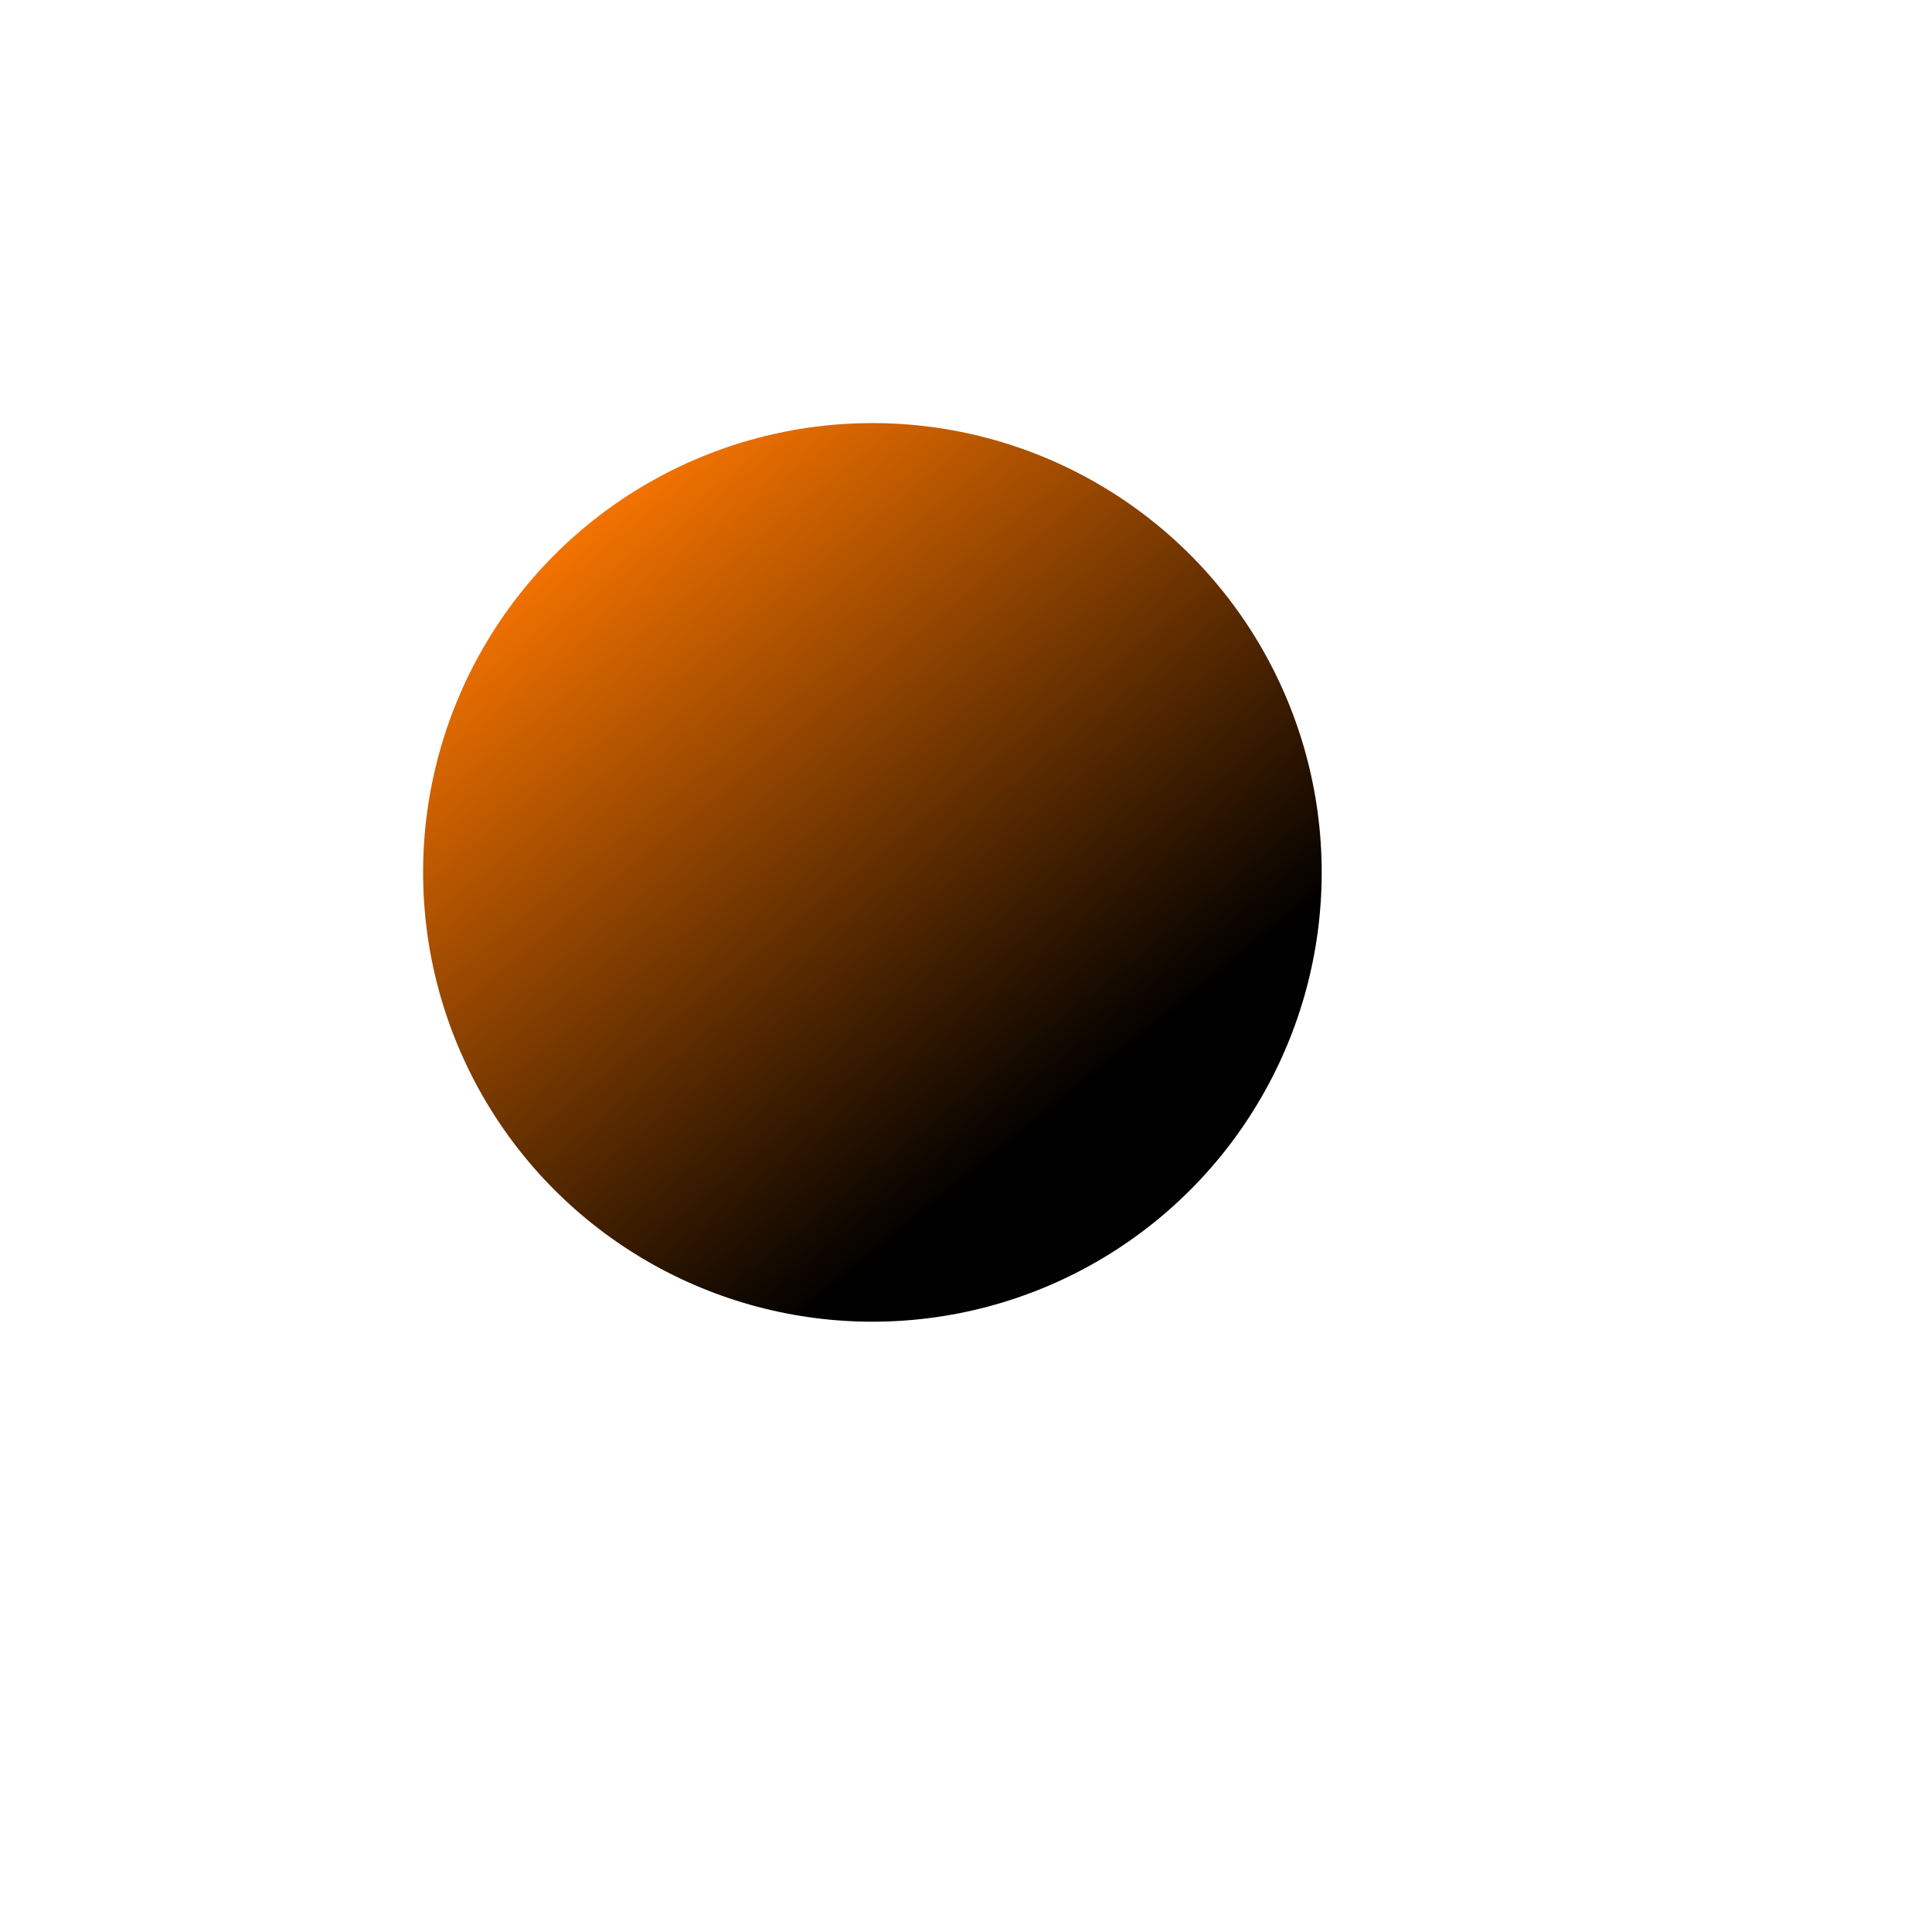 <svg width="516" height="516" viewBox="0 0 516 516" fill="none" xmlns="http://www.w3.org/2000/svg">
<g filter="url(#filter0_dd)">
<circle cx="233" cy="233" r="120" fill="url(#paint0_linear)"/>
</g>
<defs>
<filter id="filter0_dd" x="0.3" y="0.3" width="515.056" height="515.056" filterUnits="userSpaceOnUse" color-interpolation-filters="sRGB">
<feFlood flood-opacity="0" result="BackgroundImageFix"/>
<feColorMatrix in="SourceAlpha" type="matrix" values="0 0 0 0 0 0 0 0 0 0 0 0 0 0 0 0 0 0 127 0" result="hardAlpha"/>
<feOffset dx="-24.828" dy="-24.828"/>
<feGaussianBlur stdDeviation="42.207"/>
<feComposite in2="hardAlpha" operator="out"/>
<feColorMatrix type="matrix" values="0 0 0 0 0.017 0 0 0 0 0 0 0 0 0 0 0 0 0 0.58 0"/>
<feBlend mode="normal" in2="BackgroundImageFix" result="effect1_dropShadow"/>
<feColorMatrix in="SourceAlpha" type="matrix" values="0 0 0 0 0 0 0 0 0 0 0 0 0 0 0 0 0 0 127 0" result="hardAlpha"/>
<feOffset dx="24.828" dy="24.828"/>
<feGaussianBlur stdDeviation="68.764"/>
<feComposite in2="hardAlpha" operator="out"/>
<feColorMatrix type="matrix" values="0 0 0 0 0.831 0 0 0 0 0.392 0 0 0 0 0.004 0 0 0 1 0"/>
<feBlend mode="normal" in2="effect1_dropShadow" result="effect2_dropShadow"/>
<feBlend mode="normal" in="SourceGraphic" in2="effect2_dropShadow" result="shape"/>
</filter>
<linearGradient id="paint0_linear" x1="145.36" y1="135.921" x2="278.988" y2="301.024" gradientUnits="userSpaceOnUse">
<stop stop-color="#FF7800"/>
<stop offset="1"/>
</linearGradient>
</defs>
</svg>
